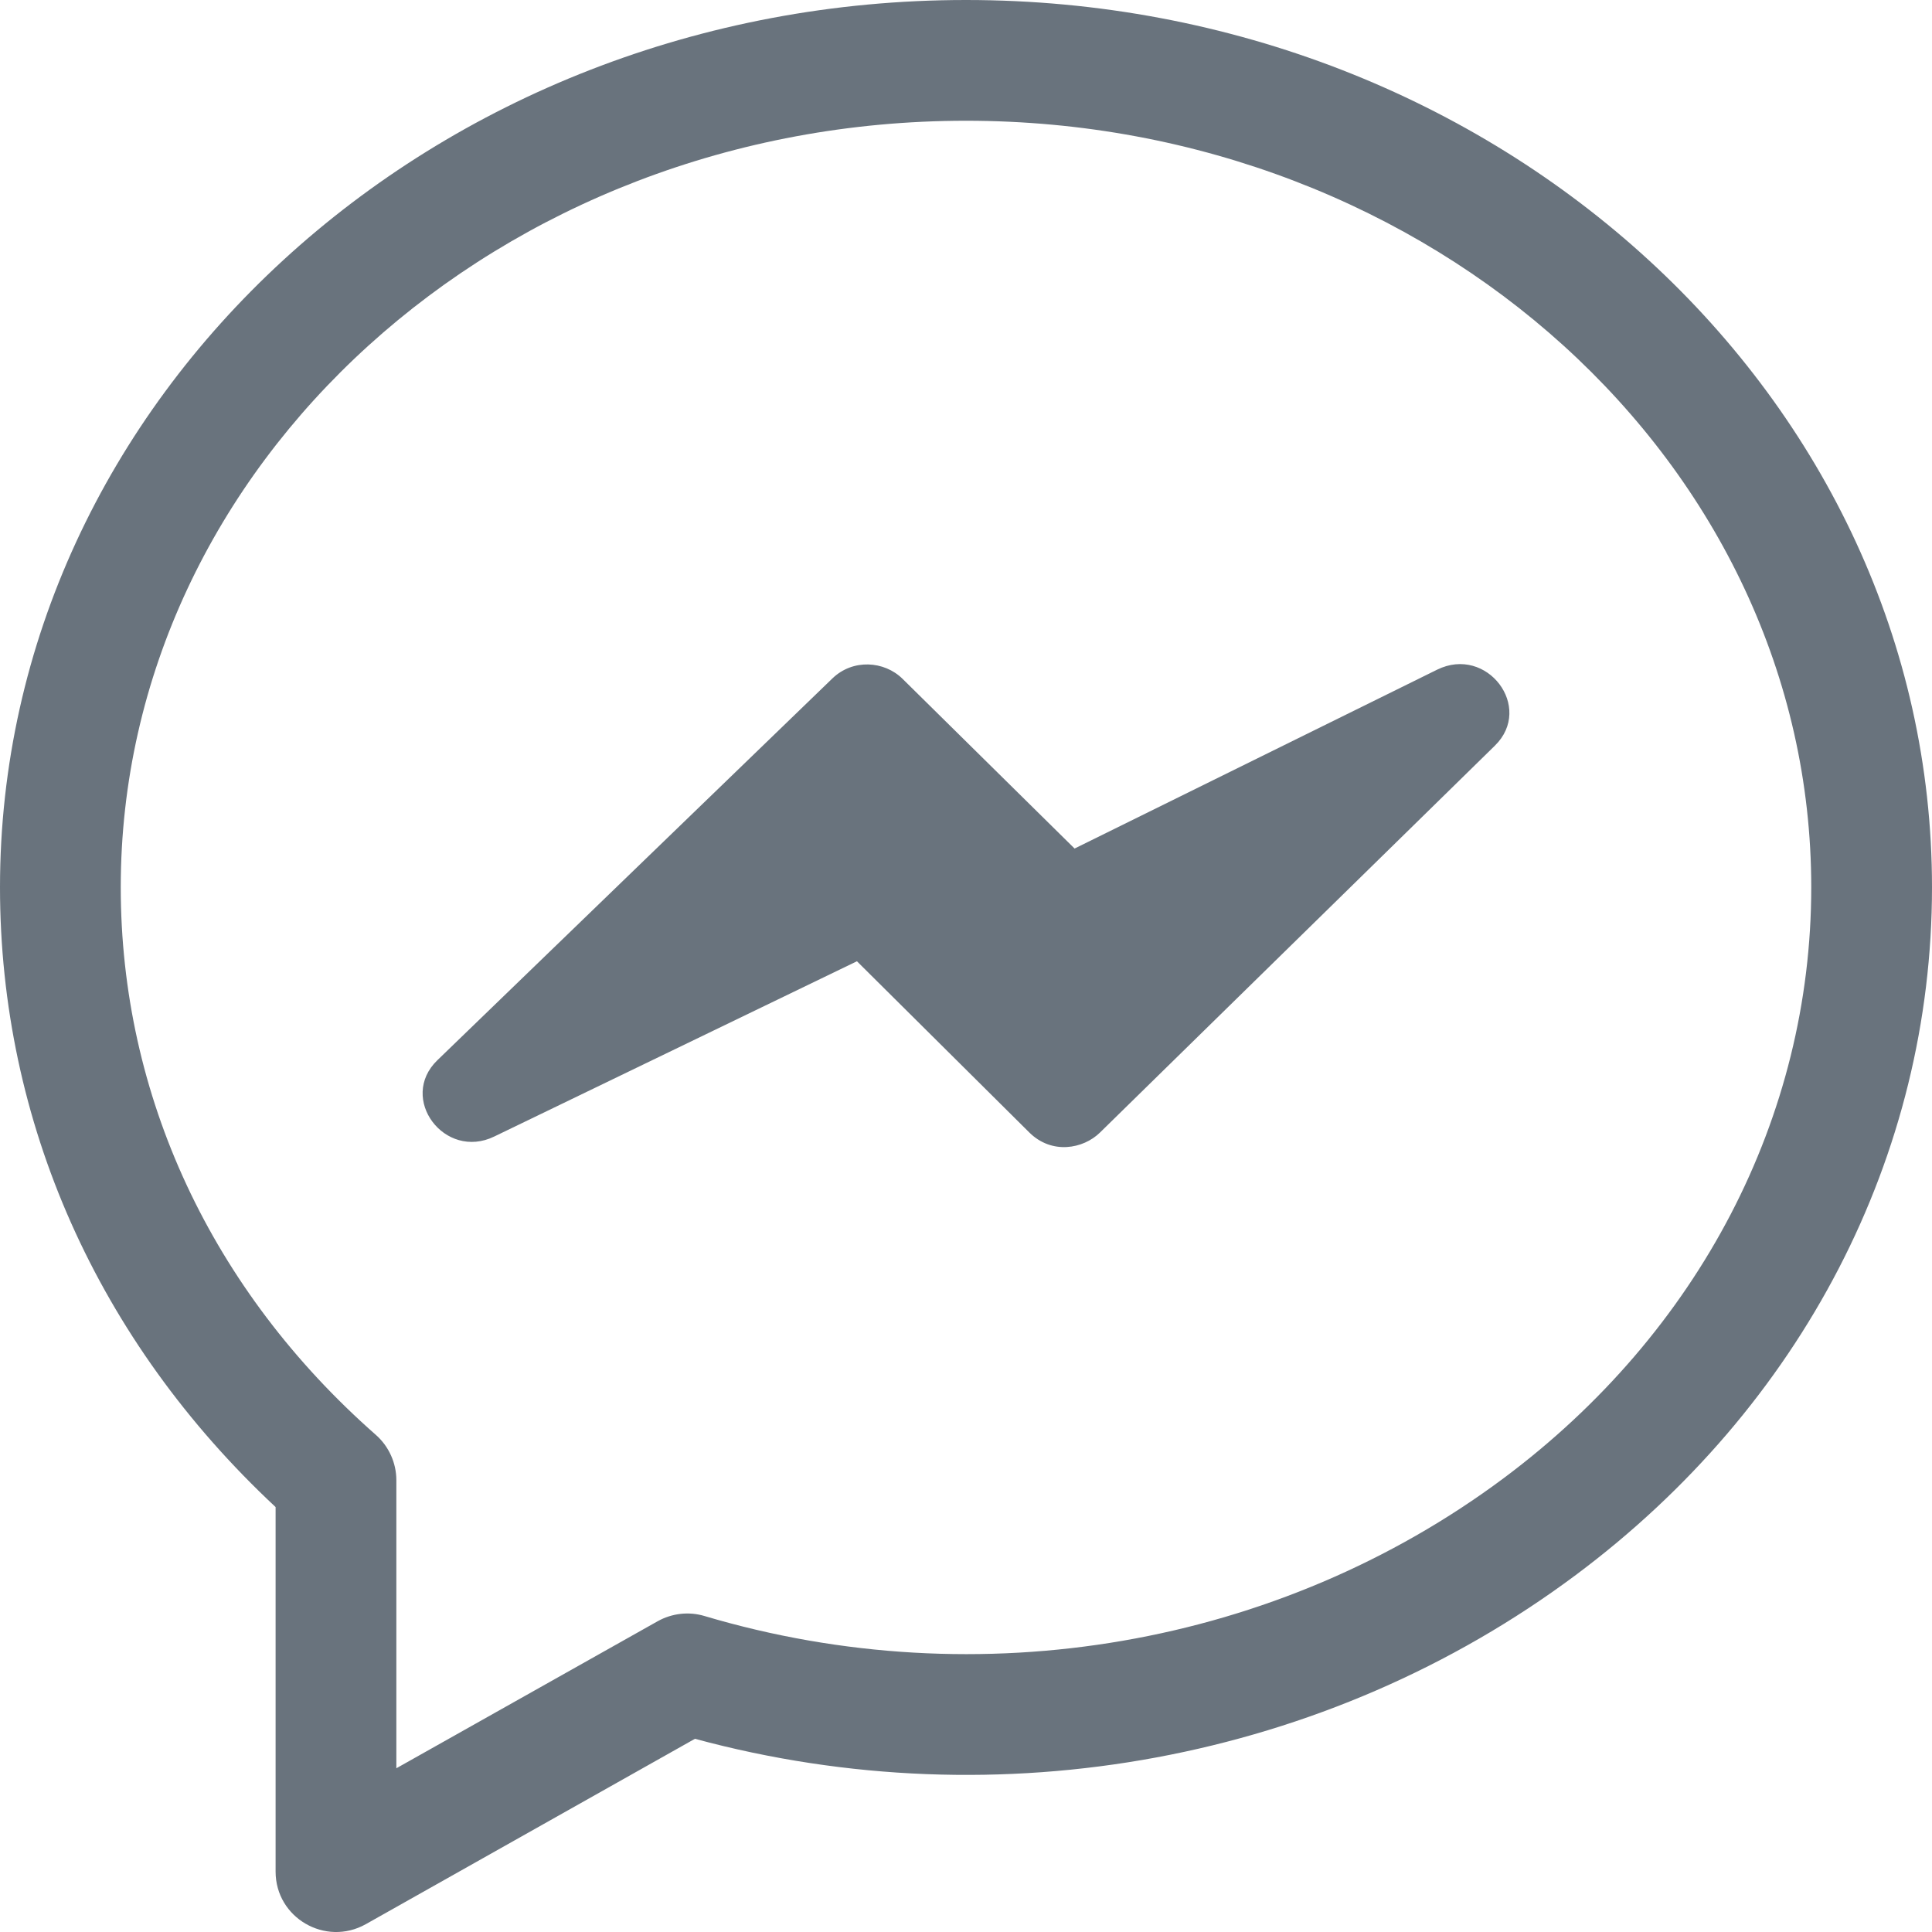 <svg width="20" height="20" viewBox="0 0 20 20" fill="none" xmlns="http://www.w3.org/2000/svg">
<path d="M2.853 19.375C2.853 19.853 3.368 20.152 3.785 19.92L7.194 18C10.348 18.854 13.737 18.226 16.313 16.304C18.656 14.556 20 11.961 20 9.185C20 4.12 15.514 0 10 0C4.486 0 0 4.12 0 9.185C0 11.615 1.011 13.882 2.853 15.601V19.375ZM1.25 9.185C1.25 4.809 5.175 1.25 10 1.25C14.825 1.25 18.75 4.809 18.75 9.185C18.75 11.563 17.589 13.793 15.566 15.302C13.233 17.041 10.139 17.576 7.293 16.729C7.13 16.68 6.955 16.701 6.808 16.783L4.103 18.305V15.323C4.103 15.144 4.025 14.972 3.891 14.854C2.188 13.356 1.25 11.342 1.25 9.185Z" fill="#69737D"/>
<path d="M5.117 11.765L8.871 9.951L10.655 11.723C10.889 11.955 11.214 11.893 11.386 11.725L15.475 7.719C15.88 7.322 15.393 6.679 14.878 6.932L11.124 8.784L9.343 7.027C9.153 6.84 8.828 6.819 8.617 7.023L4.528 10.975C4.119 11.37 4.603 12.015 5.117 11.765ZM8.974 8.074L10.658 9.735C10.814 9.889 11.057 9.927 11.255 9.829L12.526 9.202L11.025 10.672L9.344 9.003C9.189 8.848 8.948 8.81 8.75 8.905L7.478 9.52L8.974 8.074Z" fill="#69737D"/>
<path d="M6.64 9.588C6.413 9.745 6.355 10.056 6.512 10.283C6.668 10.511 6.98 10.569 7.207 10.412L6.64 9.588ZM8.847 8.519L9.194 8.158L8.864 7.841L8.519 8.141L8.847 8.519ZM10.77 10.37L10.423 10.73L10.708 11.005L11.04 10.791L10.77 10.37ZM13.348 9.31C13.58 9.16 13.648 8.851 13.498 8.619C13.349 8.386 13.04 8.319 12.808 8.468L13.348 9.31ZM7.207 10.412C7.746 10.041 8.237 9.663 8.592 9.378C8.77 9.236 8.915 9.116 9.016 9.031C9.066 8.989 9.105 8.956 9.132 8.932C9.146 8.921 9.156 8.912 9.164 8.906C9.167 8.903 9.17 8.9 9.172 8.899C9.173 8.898 9.174 8.897 9.174 8.897C9.174 8.896 9.175 8.896 9.175 8.896C9.175 8.896 9.175 8.896 9.175 8.896C9.175 8.896 9.175 8.896 9.175 8.896C9.175 8.896 9.175 8.896 8.847 8.519C8.519 8.141 8.519 8.141 8.519 8.141C8.519 8.141 8.519 8.141 8.519 8.141C8.519 8.141 8.519 8.141 8.519 8.141C8.519 8.141 8.519 8.141 8.518 8.142C8.518 8.142 8.518 8.142 8.517 8.143C8.516 8.144 8.513 8.146 8.51 8.149C8.504 8.154 8.495 8.162 8.482 8.173C8.458 8.194 8.421 8.225 8.373 8.265C8.277 8.346 8.138 8.461 7.967 8.598C7.624 8.873 7.153 9.235 6.64 9.588L7.207 10.412ZM8.5 8.879L10.423 10.73L11.117 10.01L9.194 8.158L8.5 8.879ZM11.04 10.791L13.348 9.31L12.808 8.468L10.5 9.95L11.04 10.791Z" fill="#69737D"/>
</svg>
